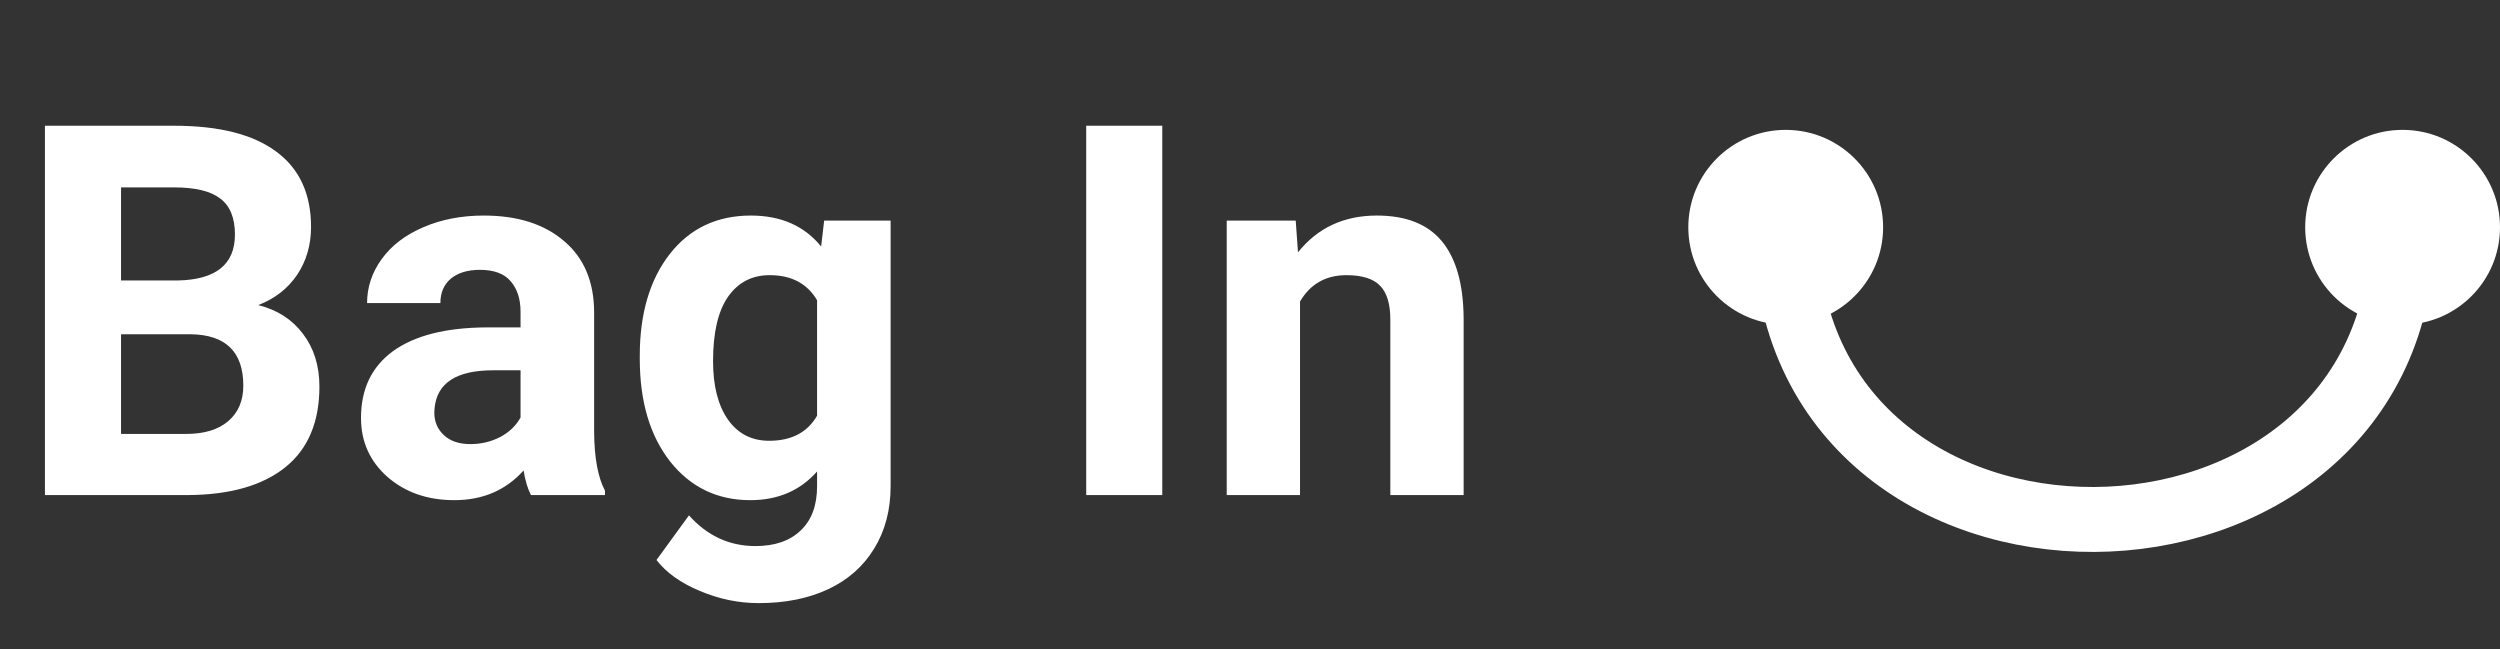 <svg width="77" height="20" viewBox="0 0 77 20" fill="none" xmlns="http://www.w3.org/2000/svg">
<rect x="0" y="0" width="77" height="20" fill="#333333" stroke="none"/>
<path d="M1.384 15.248V3.873H5.369C6.749 3.873 7.796 4.139 8.509 4.67C9.223 5.196 9.58 5.97 9.58 6.99C9.58 7.548 9.436 8.04 9.15 8.467C8.864 8.889 8.465 9.199 7.955 9.397C8.538 9.543 8.996 9.837 9.33 10.28C9.668 10.722 9.838 11.264 9.838 11.905C9.838 12.998 9.489 13.826 8.791 14.389C8.093 14.951 7.098 15.238 5.806 15.248H1.384ZM3.728 10.295V13.365H5.736C6.288 13.365 6.718 13.235 7.025 12.975C7.338 12.709 7.494 12.345 7.494 11.881C7.494 10.839 6.955 10.311 5.877 10.295H3.728ZM3.728 8.639H5.463C6.645 8.618 7.236 8.147 7.236 7.225C7.236 6.709 7.085 6.339 6.783 6.115C6.486 5.886 6.015 5.772 5.369 5.772H3.728V8.639ZM16.353 15.248C16.249 15.045 16.174 14.793 16.127 14.49C15.58 15.1 14.869 15.405 13.994 15.405C13.166 15.405 12.478 15.165 11.931 14.686C11.39 14.207 11.119 13.602 11.119 12.873C11.119 11.977 11.45 11.29 12.111 10.811C12.778 10.332 13.739 10.089 14.994 10.084H16.033V9.6C16.033 9.209 15.931 8.897 15.728 8.662C15.53 8.428 15.215 8.311 14.783 8.311C14.403 8.311 14.103 8.402 13.884 8.584C13.671 8.766 13.564 9.016 13.564 9.334H11.306C11.306 8.845 11.457 8.391 11.759 7.975C12.062 7.558 12.489 7.233 13.041 6.998C13.593 6.759 14.213 6.639 14.9 6.639C15.942 6.639 16.767 6.902 17.377 7.428C17.991 7.949 18.299 8.683 18.299 9.631V13.295C18.304 14.097 18.416 14.704 18.634 15.115V15.248H16.353ZM14.486 13.678C14.819 13.678 15.127 13.605 15.408 13.459C15.689 13.308 15.897 13.108 16.033 12.858V11.405H15.189C14.059 11.405 13.457 11.795 13.384 12.576L13.377 12.709C13.377 12.99 13.476 13.222 13.674 13.405C13.871 13.587 14.142 13.678 14.486 13.678ZM19.705 10.959C19.705 9.662 20.012 8.618 20.627 7.826C21.246 7.035 22.08 6.639 23.127 6.639C24.054 6.639 24.775 6.957 25.291 7.592L25.384 6.795H27.431V14.967C27.431 15.707 27.262 16.35 26.924 16.897C26.59 17.444 26.119 17.86 25.509 18.147C24.9 18.433 24.186 18.576 23.369 18.576C22.749 18.576 22.145 18.451 21.556 18.201C20.968 17.957 20.522 17.639 20.22 17.248L21.22 15.873C21.783 16.503 22.465 16.819 23.267 16.819C23.866 16.819 24.332 16.657 24.666 16.334C24.999 16.017 25.166 15.563 25.166 14.975V14.522C24.645 15.11 23.96 15.405 23.111 15.405C22.095 15.405 21.272 15.009 20.642 14.217C20.017 13.42 19.705 12.365 19.705 11.053V10.959ZM21.962 11.123C21.962 11.889 22.116 12.49 22.424 12.928C22.731 13.36 23.153 13.576 23.689 13.576C24.377 13.576 24.869 13.319 25.166 12.803V9.248C24.864 8.733 24.377 8.475 23.705 8.475C23.163 8.475 22.736 8.696 22.424 9.139C22.116 9.582 21.962 10.243 21.962 11.123ZM35.798 15.248H33.455V3.873H35.798V15.248ZM39.908 6.795L39.978 7.772C40.582 7.016 41.392 6.639 42.408 6.639C43.304 6.639 43.97 6.902 44.408 7.428C44.845 7.954 45.069 8.74 45.08 9.787V15.248H42.822V9.842C42.822 9.363 42.718 9.016 42.509 8.803C42.301 8.584 41.955 8.475 41.47 8.475C40.835 8.475 40.358 8.746 40.041 9.287V15.248H37.783V6.795H39.908Z" fill="white"/>
<path d="M55 10C56.657 10 58 8.657 58 7C58 5.343 56.657 4 55 4C53.343 4 52 5.343 52 7C52 8.657 53.343 10 55 10Z" fill="white"/>
<path d="M74 10C75.657 10 77 8.657 77 7C77 5.343 75.657 4 74 4C72.343 4 71 5.343 71 7C71 8.657 72.343 10 74 10Z" fill="white"/>
<path d="M74 7C74 18.903 55 19.096 55 7" stroke="white" stroke-width="2"/>
</svg>
